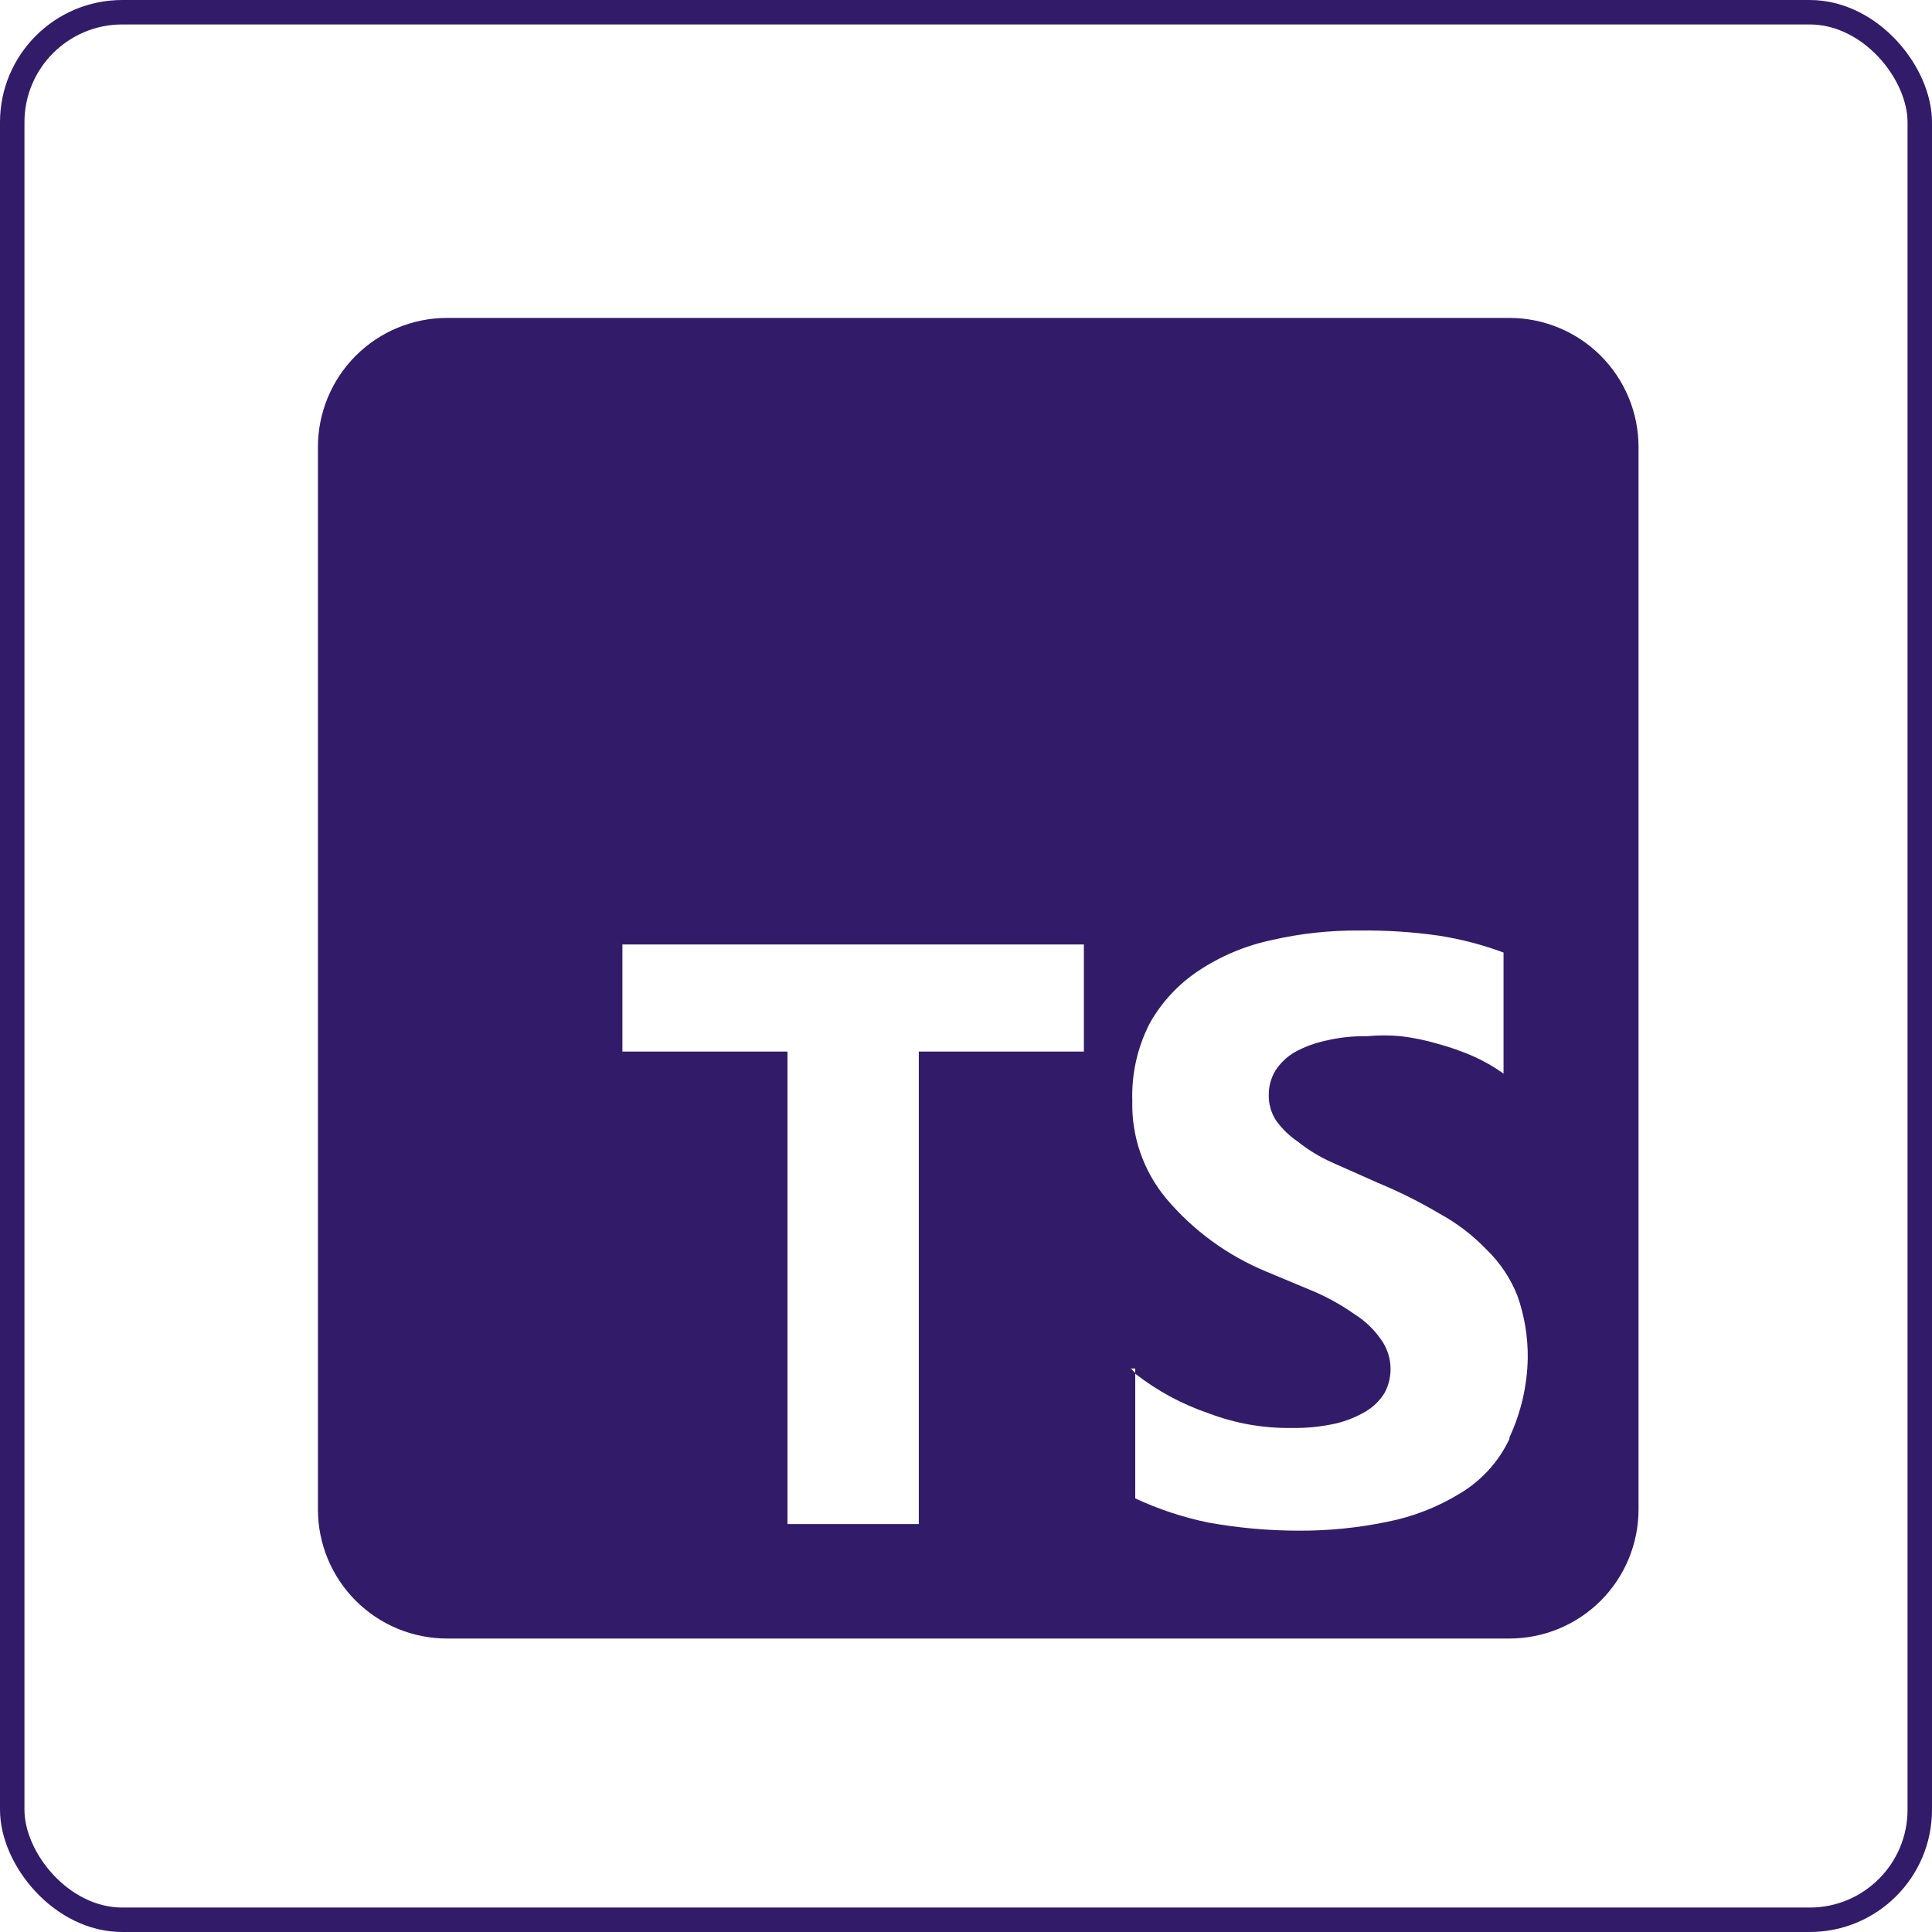 <svg width="79" height="79" viewBox="0 0 79 79" fill="none" xmlns="http://www.w3.org/2000/svg">
<rect x="0.5" y="0.5" width="78" height="78" rx="4.5" stroke="#321C69"/>
<path d="M61.72 13H18.28C16.88 13 15.537 13.556 14.546 14.546C13.556 15.537 13 16.88 13 18.28V61.72C13 63.12 13.556 64.463 14.546 65.454C15.537 66.444 16.88 67 18.28 67H61.72C62.413 67 63.1 66.863 63.741 66.598C64.381 66.333 64.963 65.944 65.454 65.454C65.944 64.963 66.333 64.381 66.598 63.741C66.863 63.1 67 62.413 67 61.72V18.28C67 17.587 66.863 16.9 66.598 16.259C66.333 15.619 65.944 15.037 65.454 14.546C64.963 14.056 64.381 13.667 63.741 13.402C63.1 13.137 62.413 13 61.72 13ZM44.32 43H37.57V62.32H32.2V43H25.45V38.62H44.32V43ZM61.72 58.84C61.286 59.763 60.586 60.536 59.71 61.06C58.788 61.627 57.772 62.023 56.71 62.23C55.526 62.475 54.319 62.595 53.11 62.59C51.873 62.589 50.638 62.478 49.42 62.26C48.385 62.048 47.378 61.716 46.42 61.27V56.14L46.24 55.96H46.42V56.17C47.322 56.874 48.336 57.422 49.42 57.79C50.502 58.202 51.652 58.406 52.81 58.39C53.415 58.401 54.019 58.34 54.61 58.21C55.054 58.106 55.479 57.934 55.87 57.7C56.176 57.513 56.433 57.256 56.62 56.95C56.805 56.601 56.886 56.207 56.854 55.814C56.822 55.42 56.678 55.044 56.44 54.73C56.158 54.335 55.801 53.998 55.39 53.74C54.891 53.389 54.358 53.087 53.8 52.84L51.79 52C50.199 51.345 48.789 50.316 47.68 49C46.752 47.881 46.261 46.463 46.3 45.01C46.265 43.906 46.513 42.811 47.02 41.83C47.504 40.975 48.182 40.245 49 39.7C49.911 39.094 50.929 38.666 52 38.44C53.171 38.171 54.369 38.04 55.57 38.05C56.664 38.035 57.757 38.105 58.84 38.26C59.741 38.401 60.625 38.632 61.48 38.95V43.9C61.085 43.618 60.663 43.377 60.22 43.18C59.743 42.975 59.252 42.804 58.75 42.67C58.269 42.529 57.778 42.429 57.28 42.37C56.821 42.327 56.359 42.327 55.9 42.37C55.335 42.361 54.77 42.421 54.22 42.55C53.768 42.645 53.334 42.806 52.93 43.03C52.615 43.216 52.348 43.472 52.15 43.78C51.97 44.079 51.877 44.421 51.88 44.77C51.873 45.142 51.977 45.508 52.18 45.82C52.426 46.161 52.731 46.455 53.08 46.69C53.503 47.027 53.967 47.309 54.46 47.53L56.35 48.37C57.219 48.729 58.061 49.15 58.87 49.63C59.581 50.019 60.229 50.515 60.79 51.1C61.34 51.633 61.77 52.277 62.05 52.99C62.338 53.809 62.48 54.672 62.47 55.54C62.449 56.66 62.193 57.764 61.72 58.78V58.84Z" fill="#321C69"/>
</svg>
